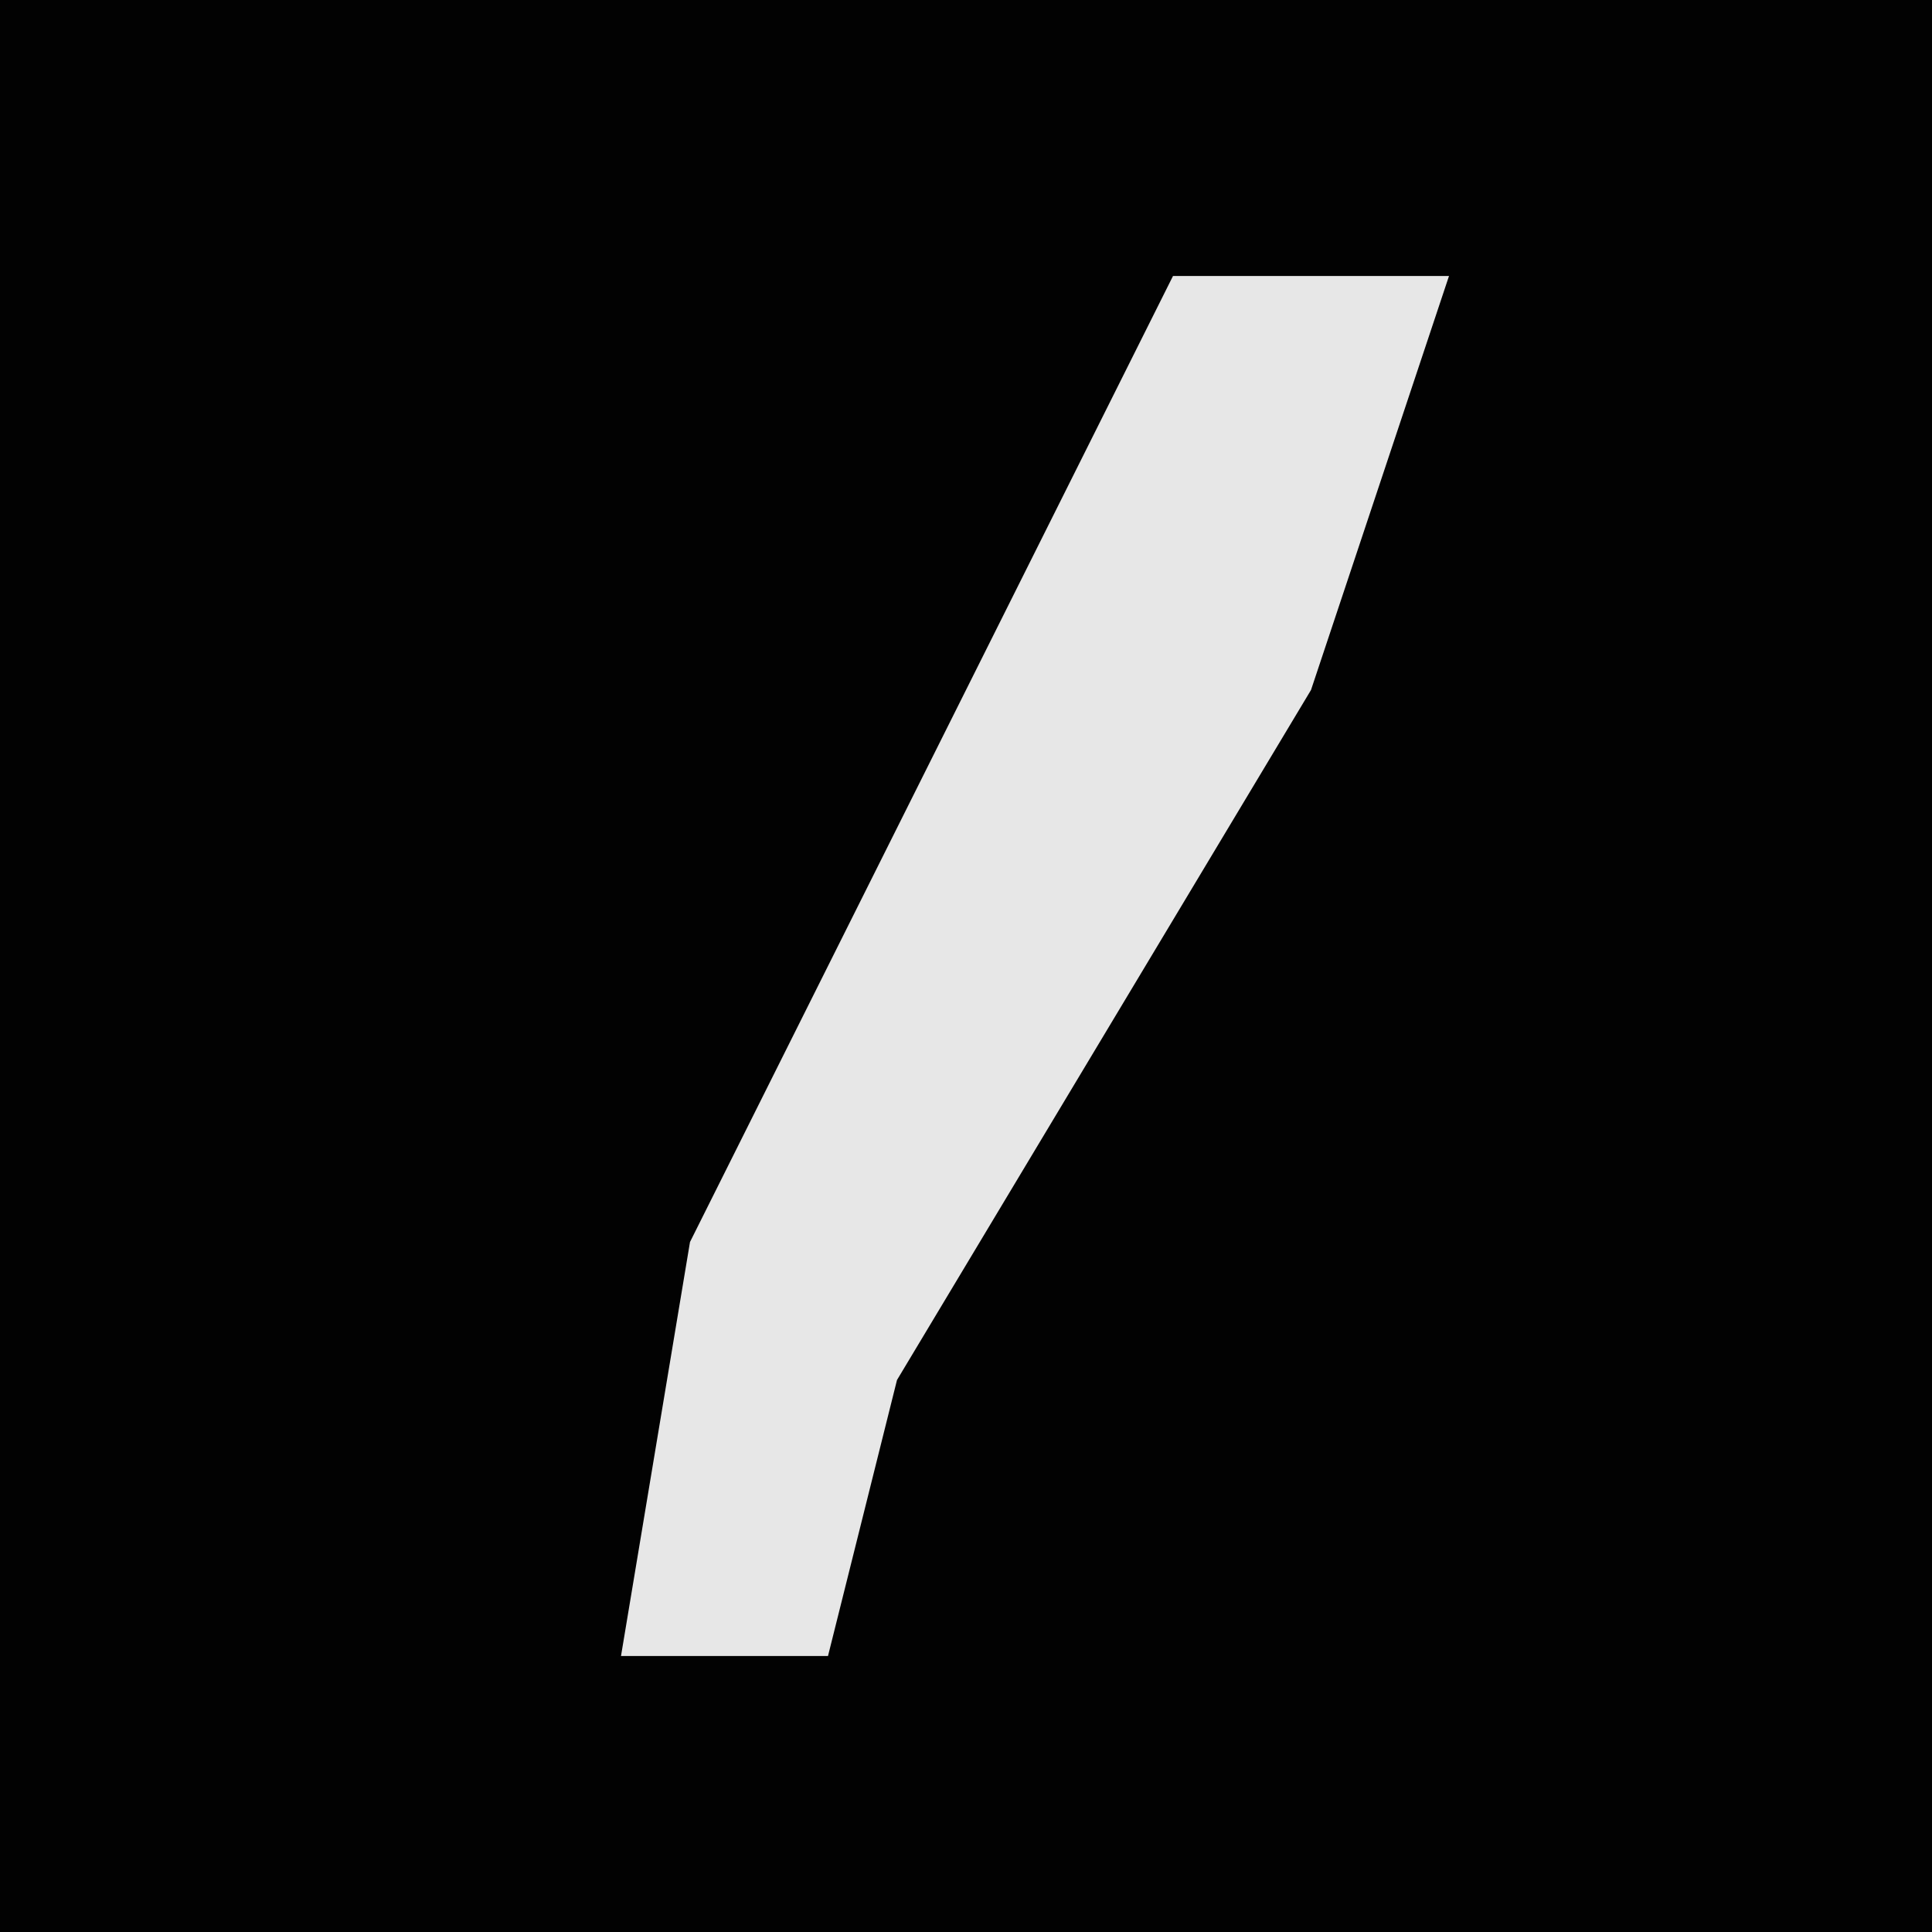 <?xml version="1.0" encoding="UTF-8"?>
<svg version="1.1" xmlns="http://www.w3.org/2000/svg" width="28" height="28">
<path d="M0,0 L28,0 L28,28 L0,28 Z " fill="#020202" transform="translate(0,0)"/>
<path d="M0,0 L4,0 L2,6 L-4,16 L-5,20 L-8,20 L-7,14 Z " fill="#E7E7E7" transform="translate(17,4)"/>
</svg>
